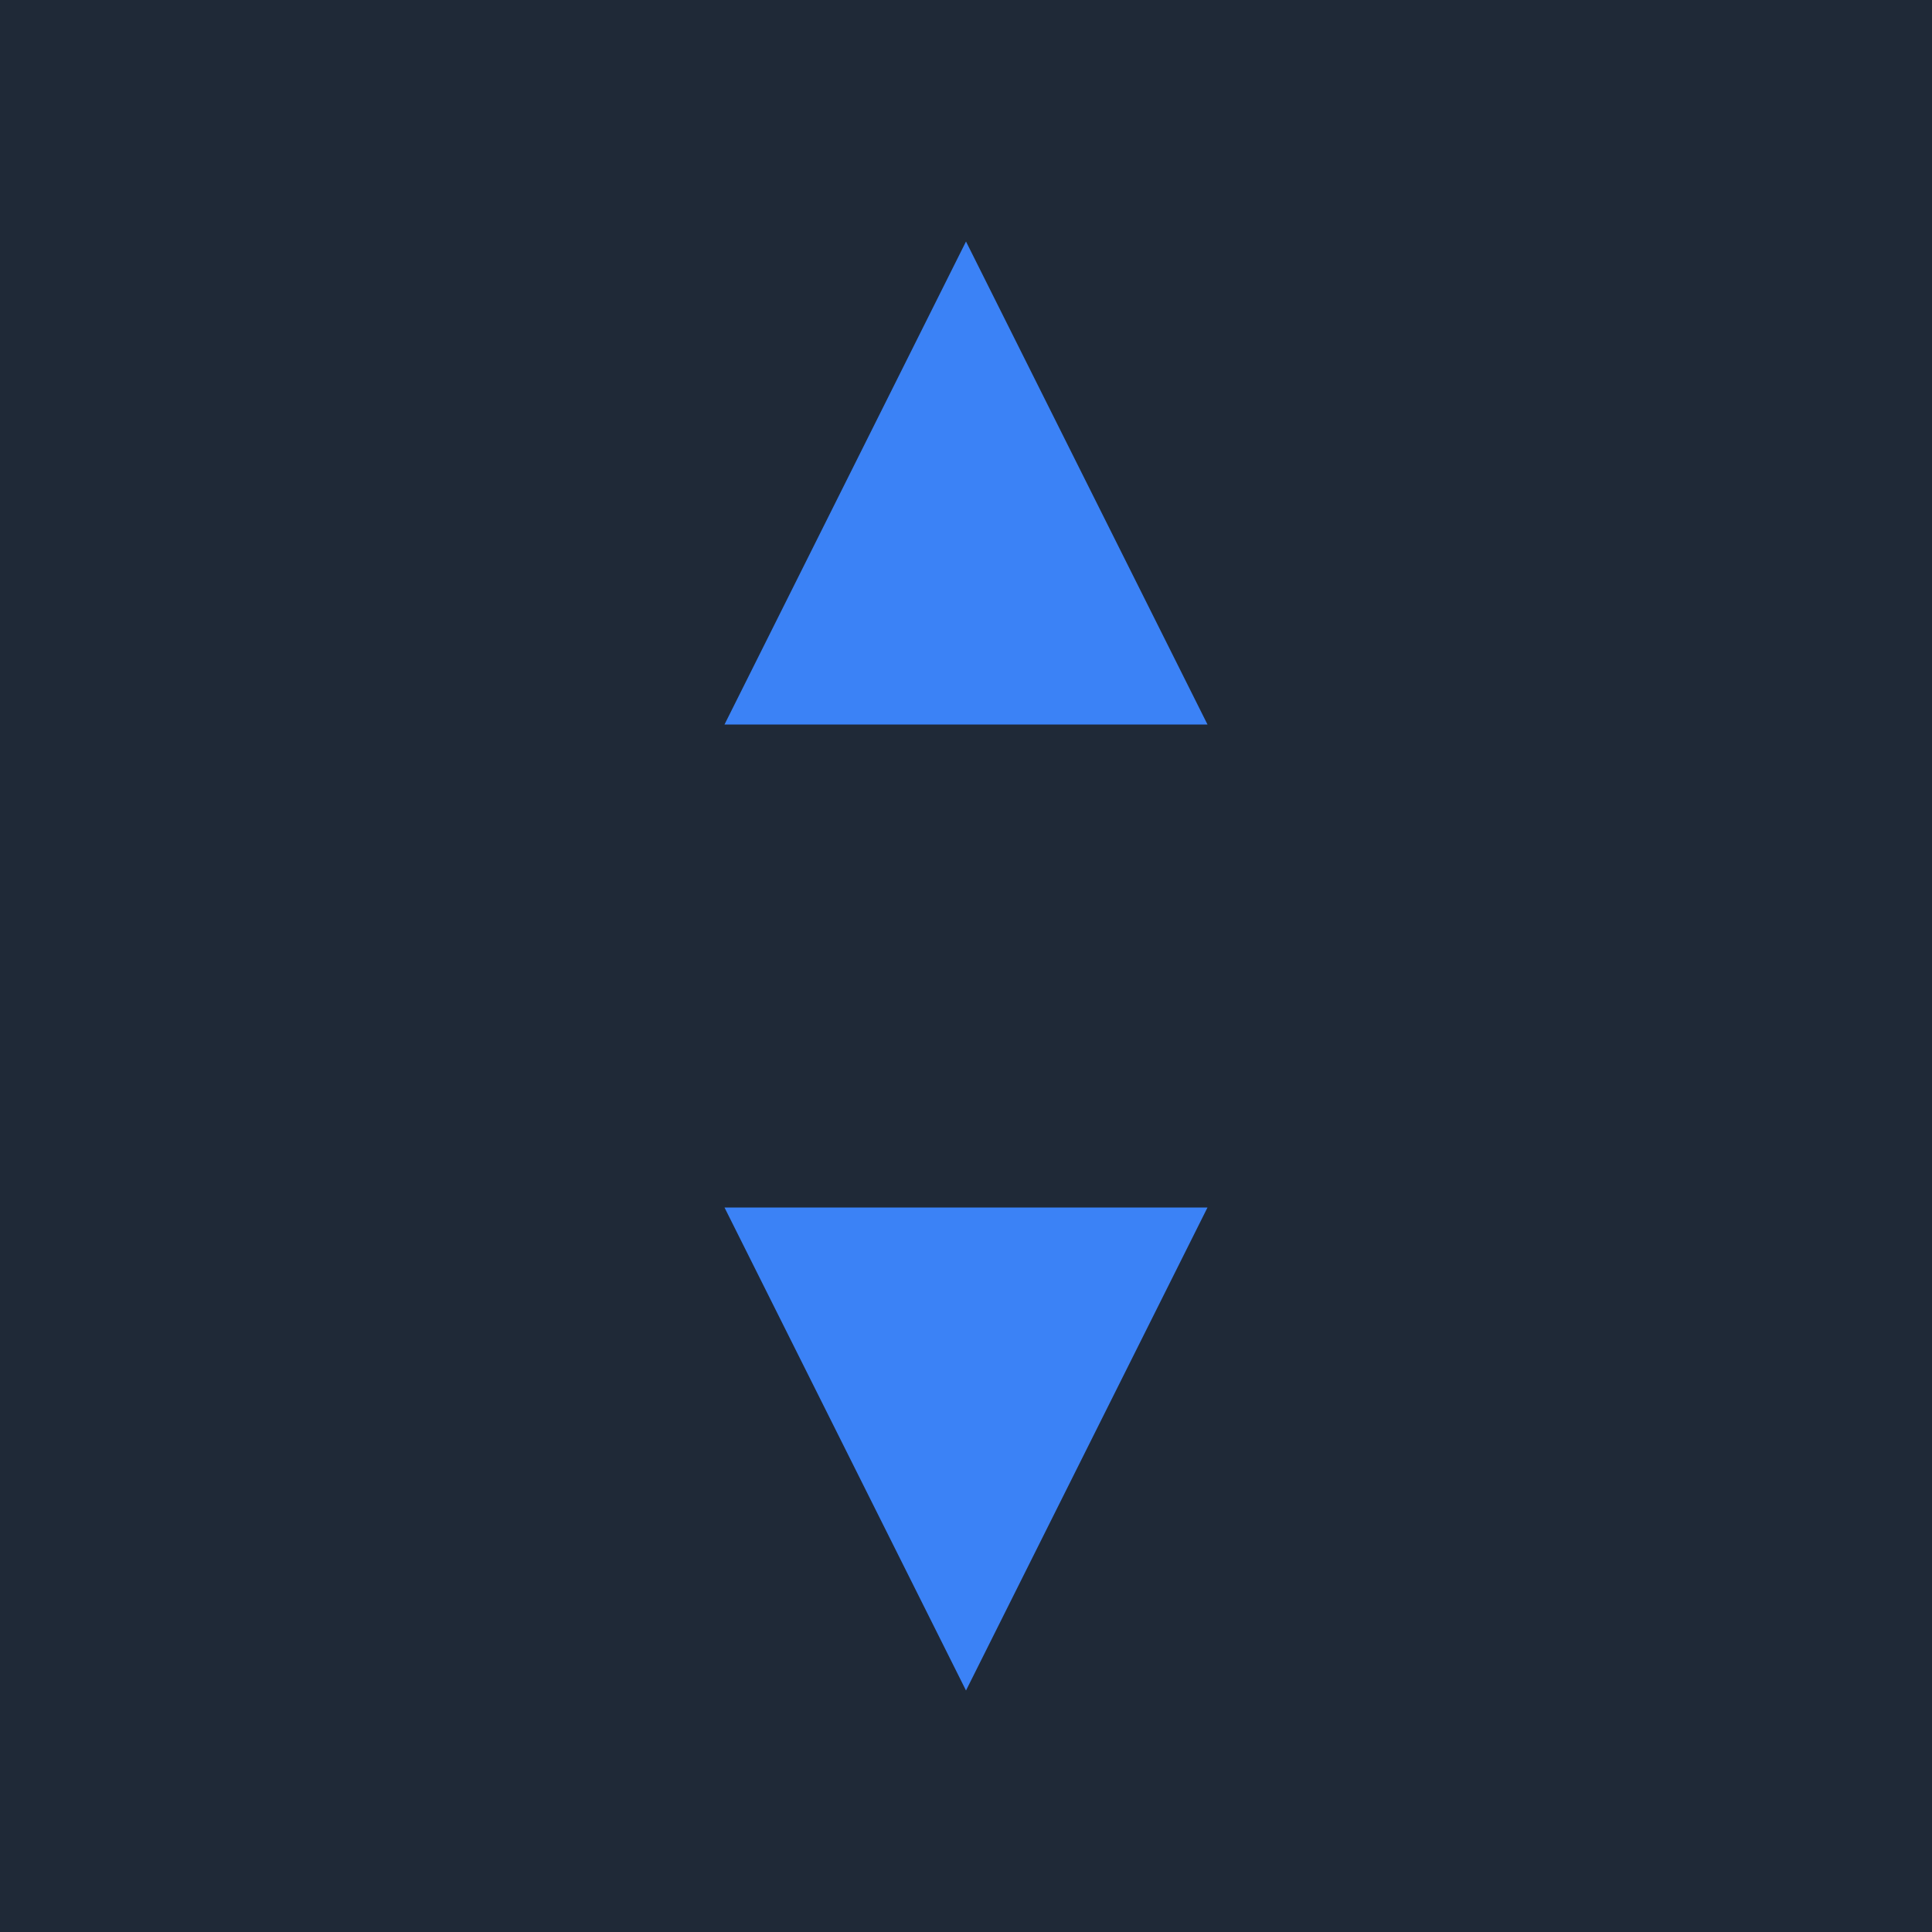 <svg width="16" height="16" viewBox="0 0 16 16" fill="none" xmlns="http://www.w3.org/2000/svg">
  <rect width="16" height="16" fill="#1F2937"/>
  <path d="M8 2L10 6H6L8 2Z" fill="#3B82F6"/>
  <path d="M8 14L6 10H10L8 14Z" fill="#3B82F6"/>
</svg>
